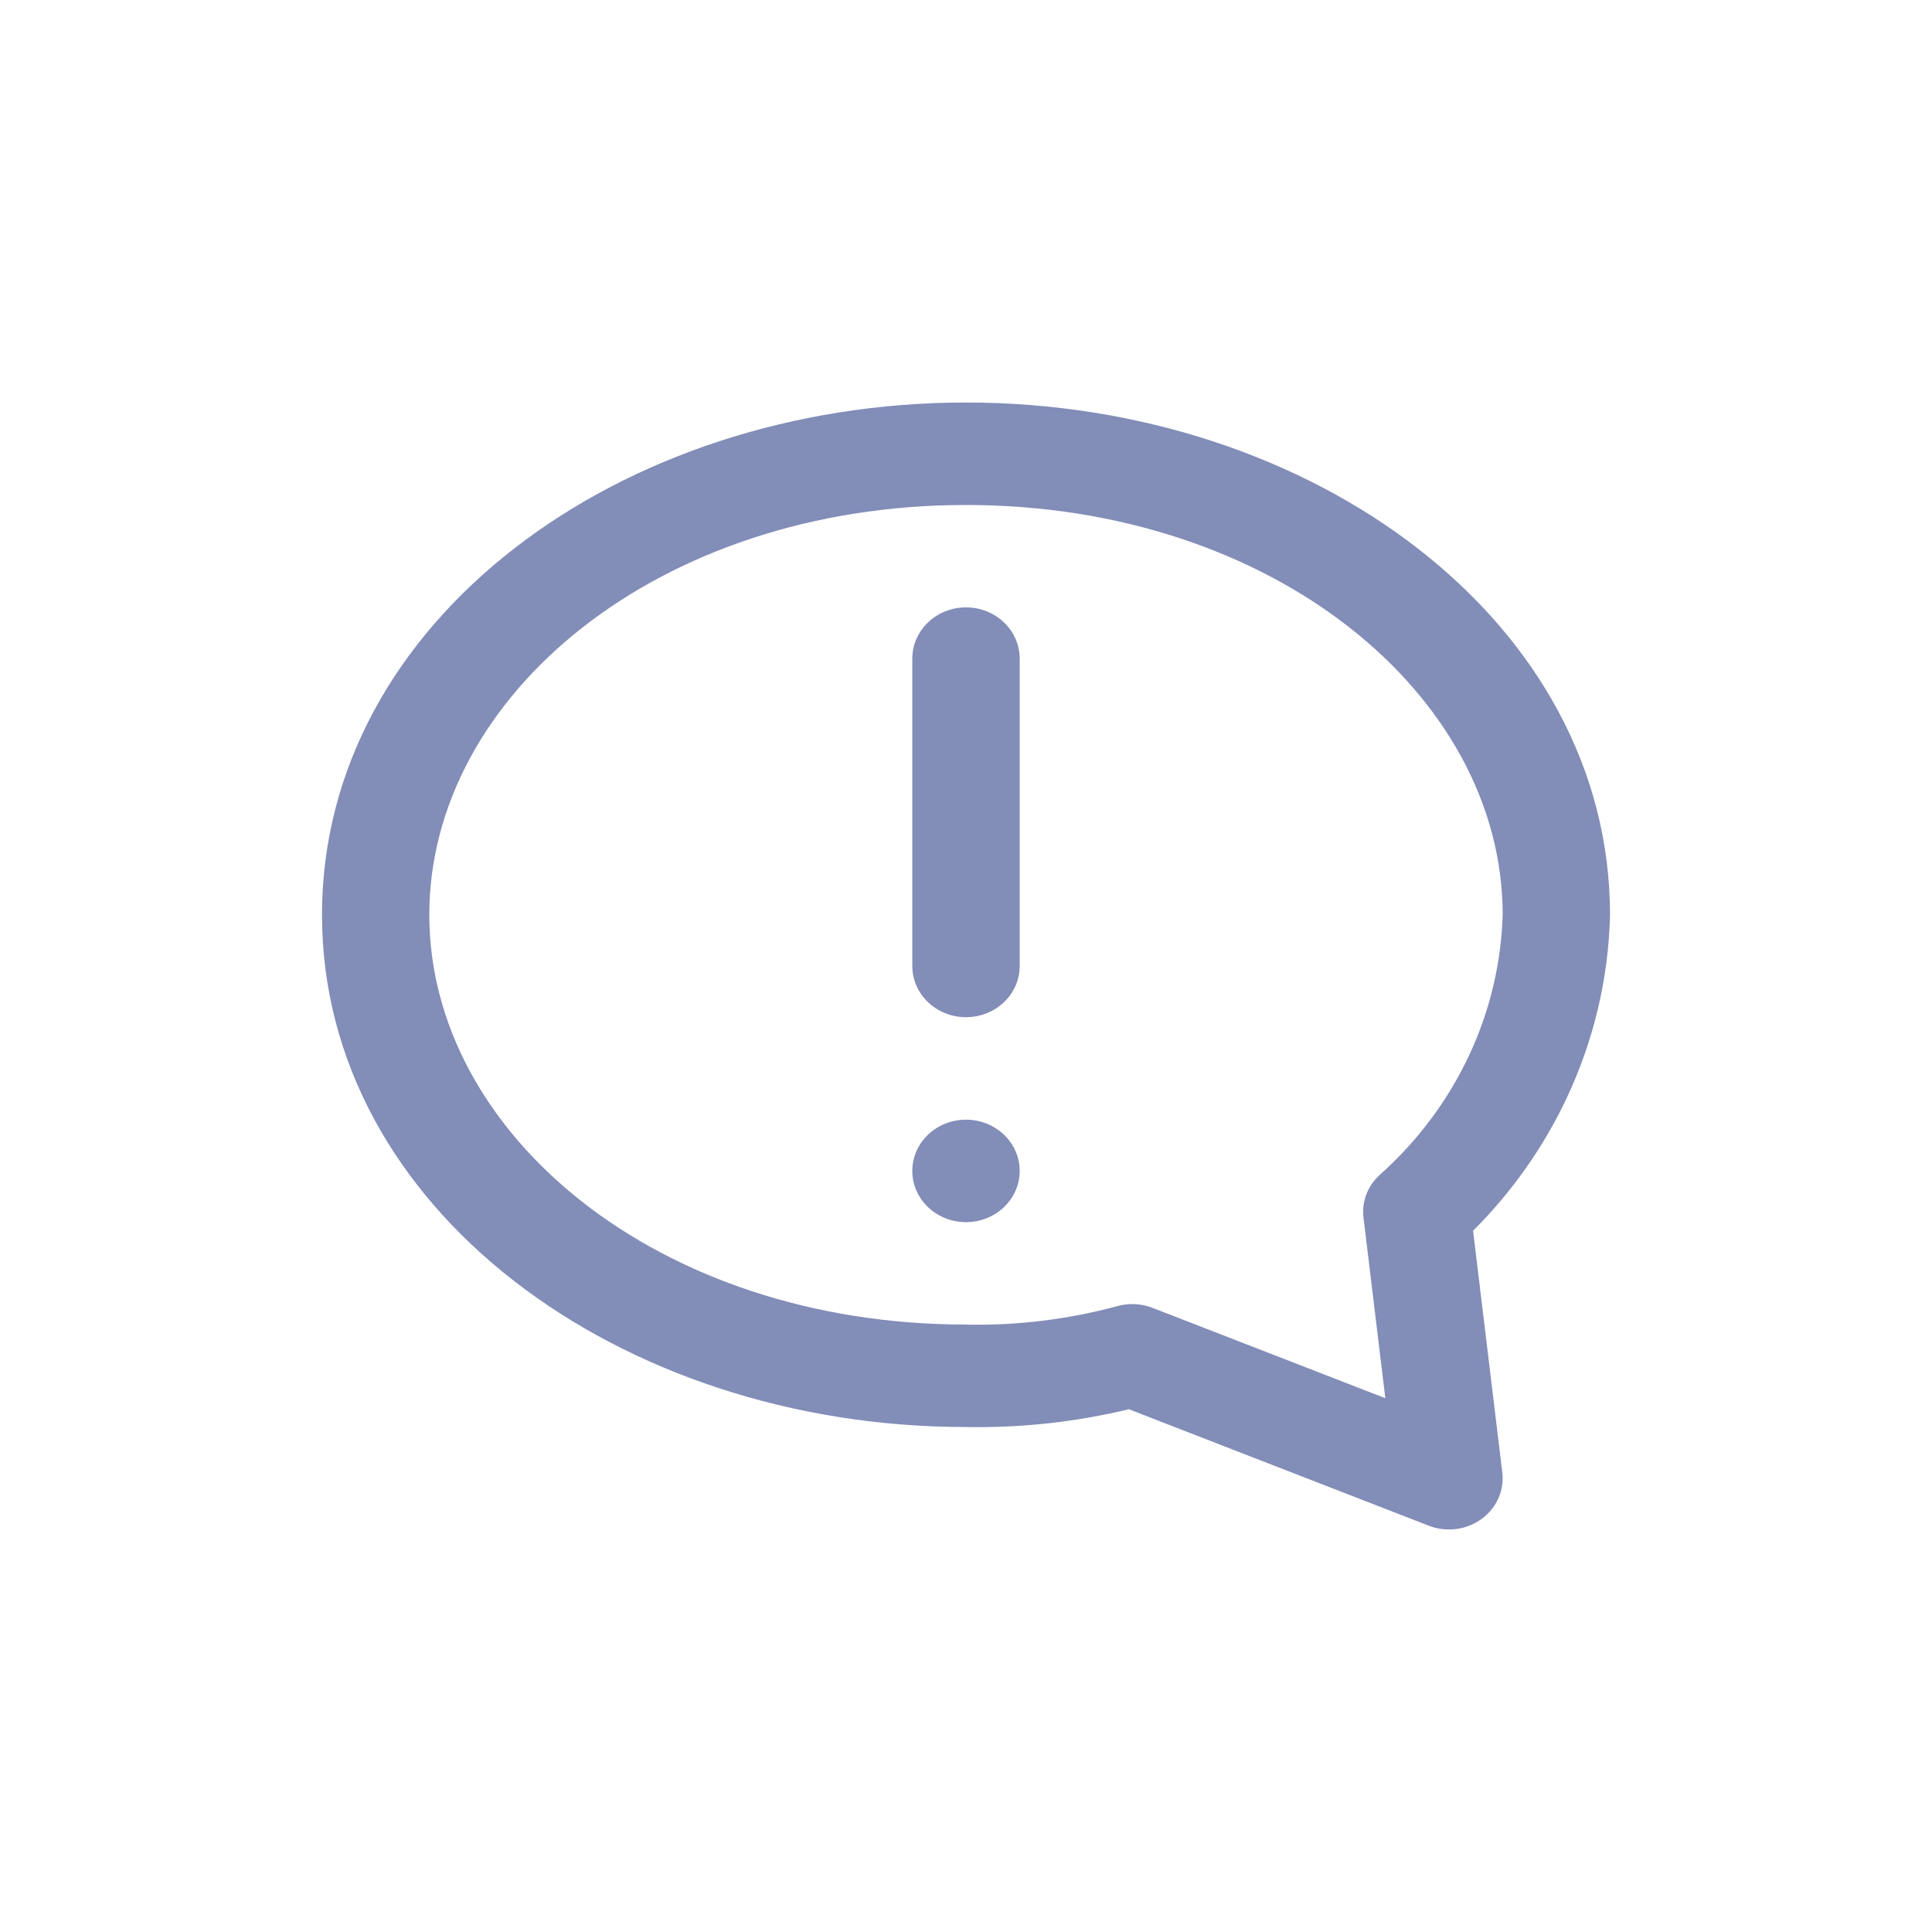<svg width="24" height="24" viewBox="0 0 24 24" fill="none" xmlns="http://www.w3.org/2000/svg">
<path fill-rule="evenodd" clip-rule="evenodd" d="M4 11.364C4 7.717 7.697 5 12 5C16.303 5 20 7.717 20 11.364L20 11.379C19.98 12.158 19.798 12.925 19.464 13.636C19.177 14.247 18.783 14.806 18.299 15.289L18.662 18.291C18.689 18.514 18.591 18.734 18.403 18.87C18.216 19.006 17.967 19.038 17.749 18.953L14.023 17.506C13.36 17.666 12.677 17.74 11.993 17.727C7.693 17.724 4 15.009 4 11.364ZM12 6.273C8.17 6.273 5.333 8.647 5.333 11.364C5.333 14.08 8.17 16.454 12 16.454L12.014 16.455C12.646 16.467 13.276 16.389 13.884 16.224C14.027 16.185 14.18 16.193 14.318 16.247L17.209 17.369L16.938 15.127C16.913 14.927 16.99 14.728 17.145 14.59C17.611 14.173 17.986 13.672 18.247 13.115C18.508 12.561 18.65 11.963 18.667 11.356C18.661 8.643 15.827 6.273 12 6.273ZM12 7.545C12.368 7.545 12.667 7.83 12.667 8.182V12C12.667 12.351 12.368 12.636 12 12.636C11.632 12.636 11.333 12.351 11.333 12V8.182C11.333 7.83 11.632 7.545 12 7.545ZM12.667 14.546C12.667 14.897 12.368 15.182 12 15.182C11.632 15.182 11.333 14.897 11.333 14.546C11.333 14.194 11.632 13.909 12 13.909C12.368 13.909 12.667 14.194 12.667 14.546Z" fill="#828DB8"/>
</svg>
